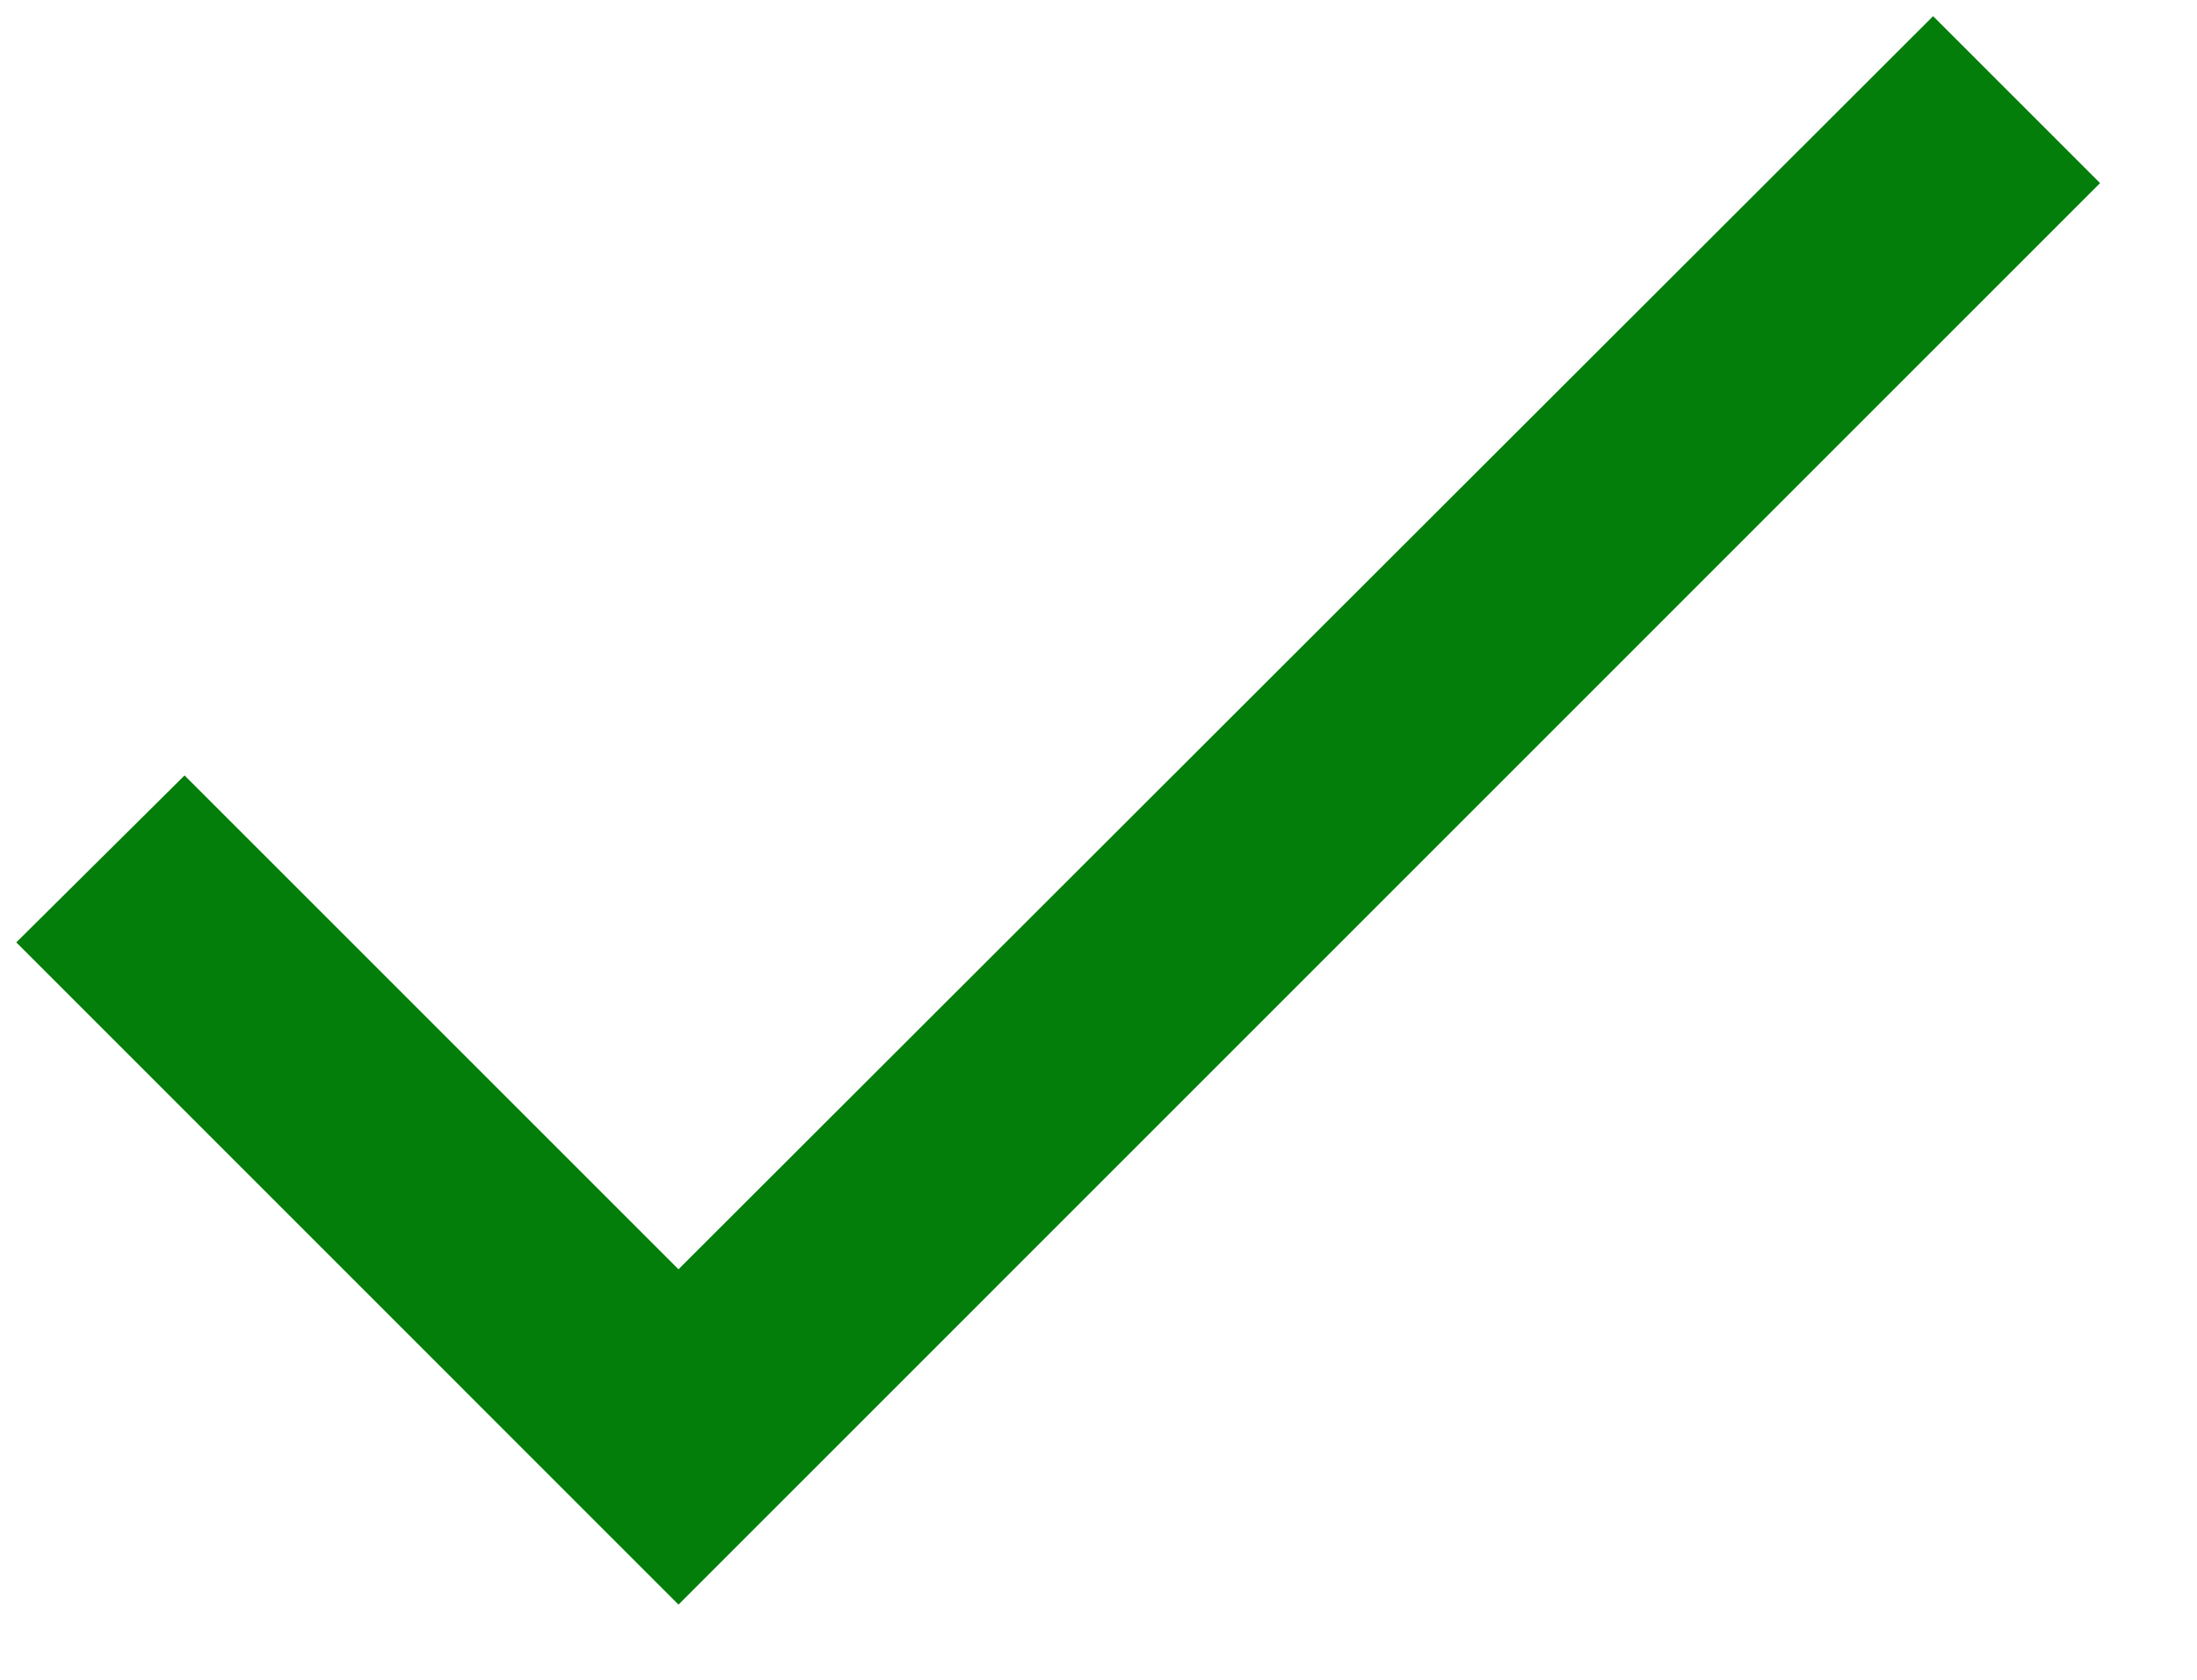 <svg width="17" height="13" viewBox="0 0 17 13" fill="none" xmlns="http://www.w3.org/2000/svg">
<path d="M5.25 9.823L1.428 6.001L0.126 7.293L5.25 12.418L16.25 1.417L14.958 0.125L5.25 9.823Z" fill="#037E0B"/>
</svg>

